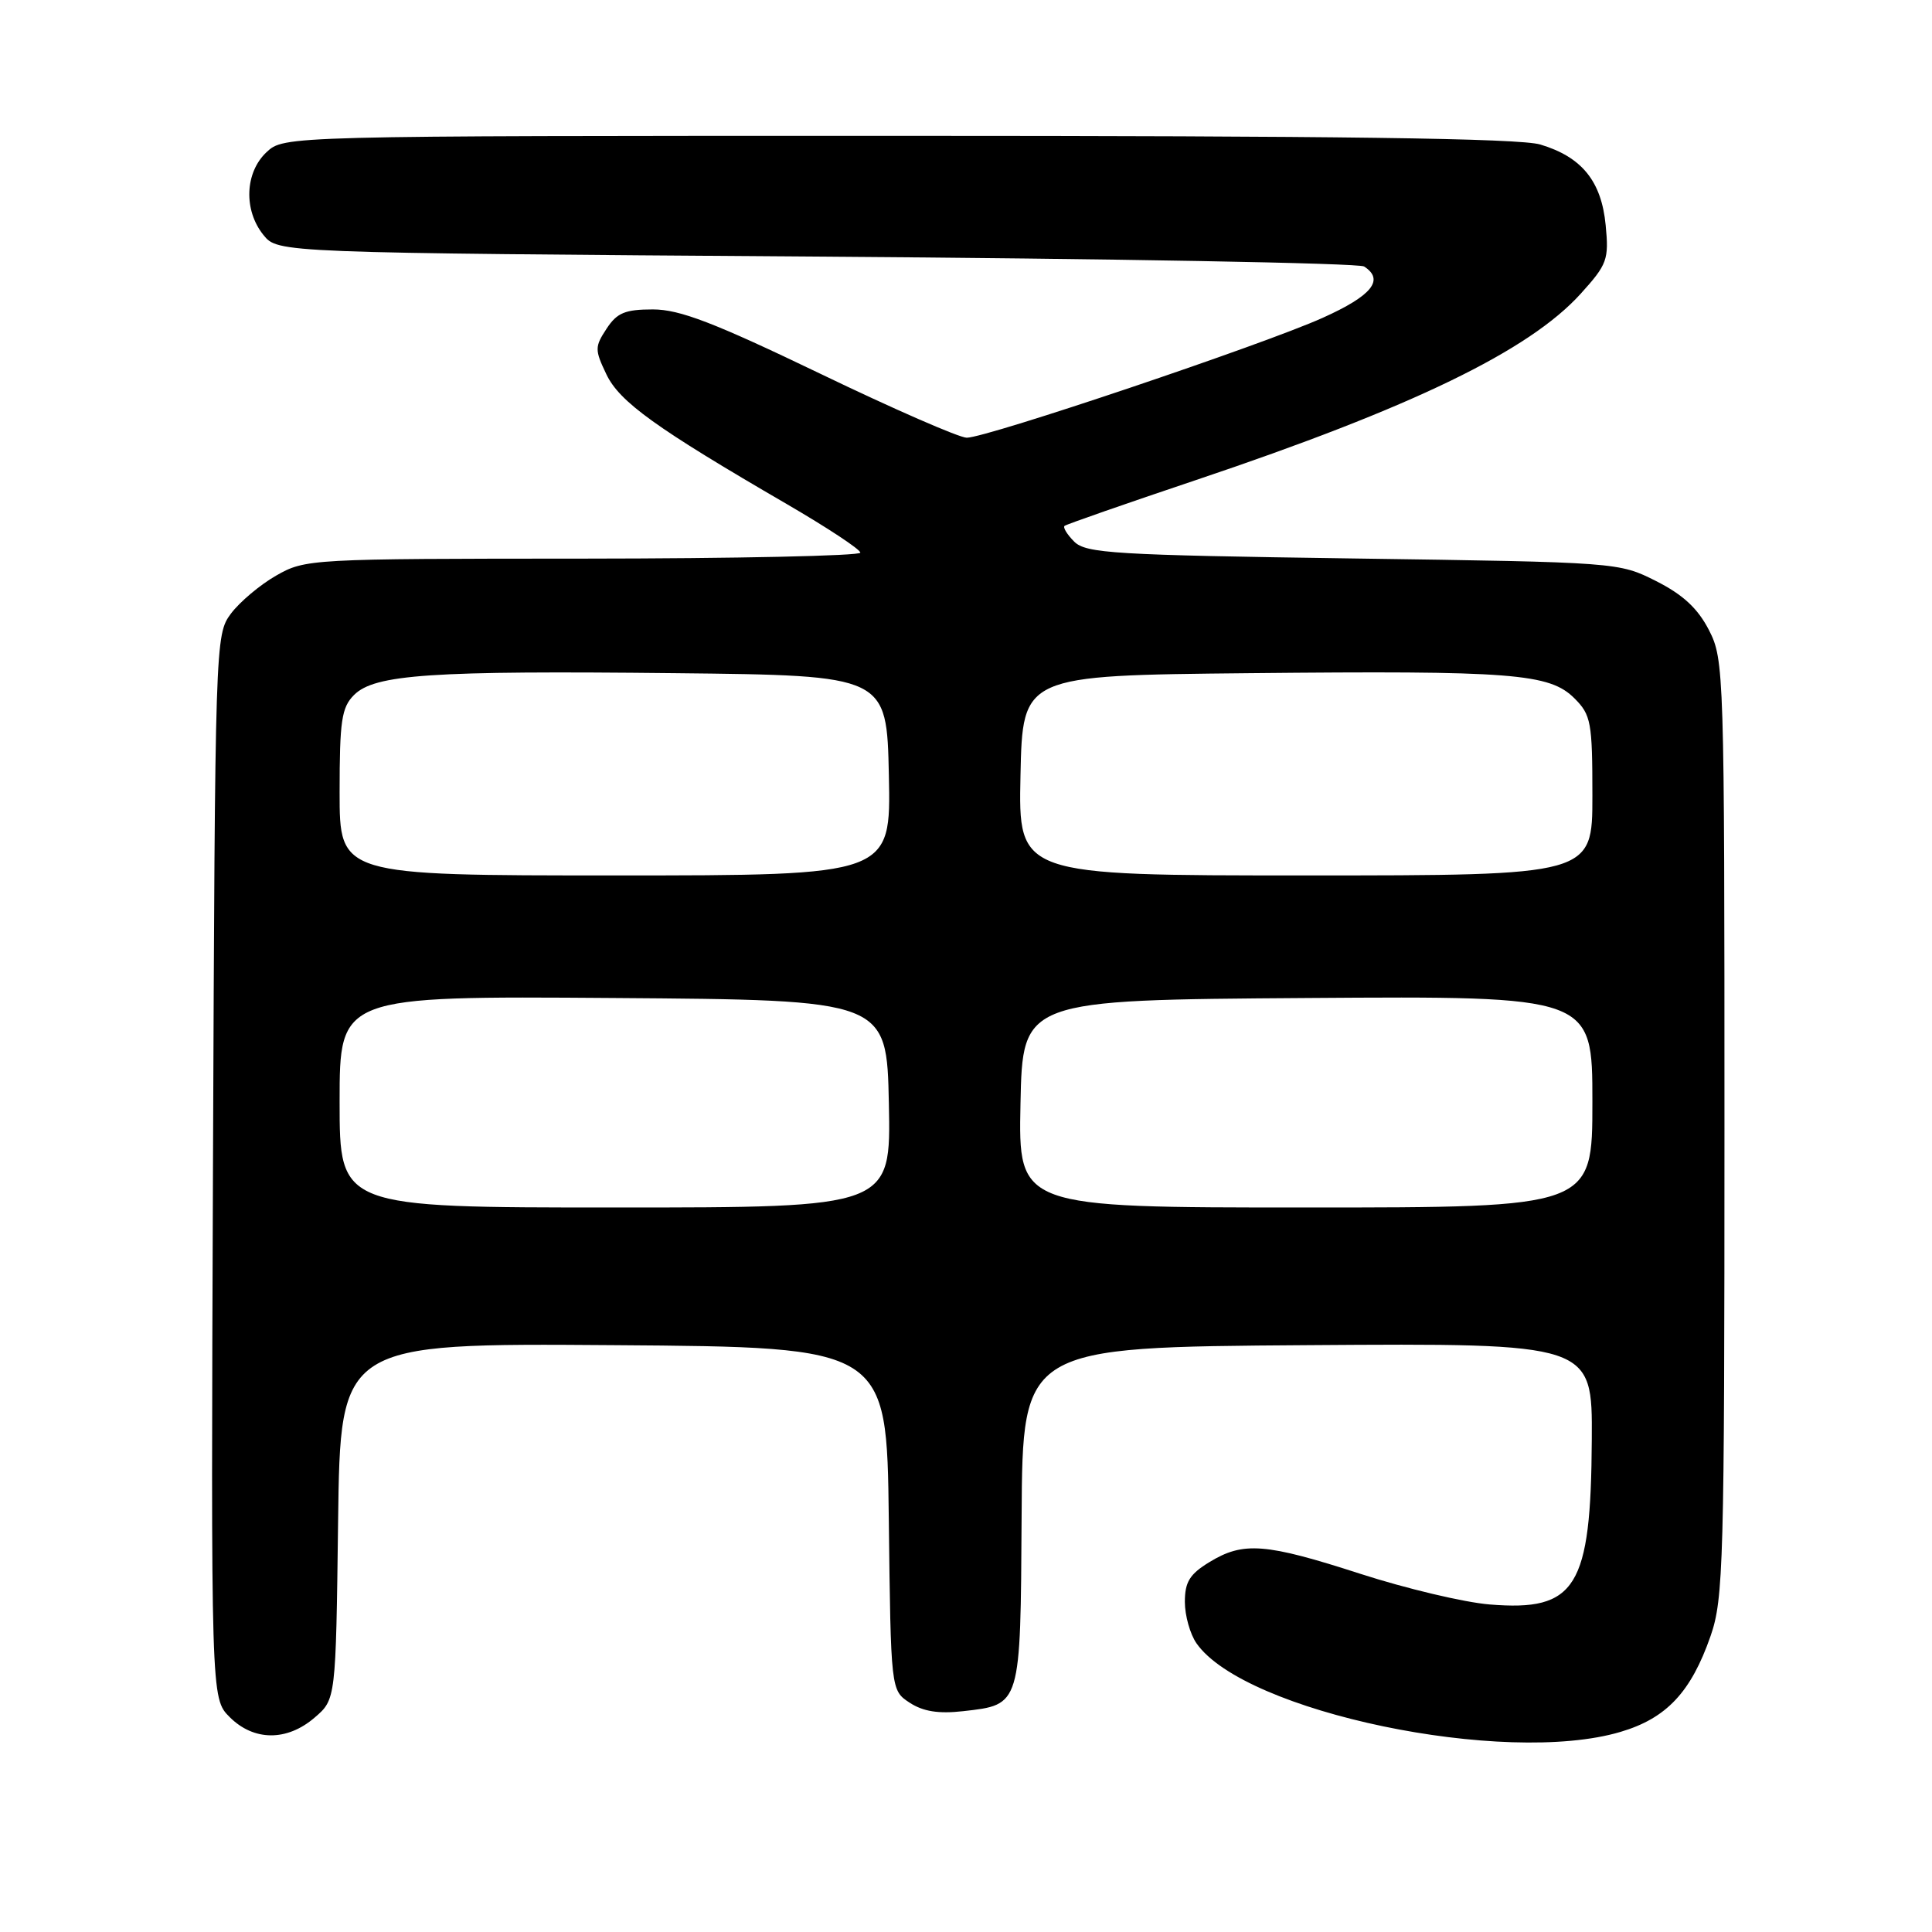 <?xml version="1.0" encoding="UTF-8" standalone="no"?>
<!DOCTYPE svg PUBLIC "-//W3C//DTD SVG 1.1//EN" "http://www.w3.org/Graphics/SVG/1.1/DTD/svg11.dtd" >
<svg xmlns="http://www.w3.org/2000/svg" xmlns:xlink="http://www.w3.org/1999/xlink" version="1.1" viewBox="0 0 256 256">
 <g >
 <path fill="currentColor"
d=" M 214.74 229.48 C 220.82 227.68 224.07 224.22 226.66 216.78 C 228.37 211.87 228.50 207.13 228.50 149.50 C 228.50 88.94 228.45 87.41 226.45 83.50 C 224.97 80.62 223.01 78.80 219.45 77.00 C 214.51 74.51 214.40 74.50 179.28 74.00 C 147.67 73.55 143.89 73.32 142.34 71.77 C 141.39 70.82 140.82 69.88 141.06 69.68 C 141.30 69.48 149.15 66.74 158.50 63.60 C 187.15 53.97 202.63 46.47 209.46 38.91 C 212.97 35.03 213.20 34.40 212.76 29.84 C 212.20 24.00 209.60 20.80 204.10 19.15 C 201.35 18.32 177.24 18.00 118.95 18.00 C 37.63 18.00 37.63 18.00 35.31 20.17 C 32.44 22.87 32.26 27.86 34.91 31.14 C 36.82 33.50 36.82 33.50 108.16 34.00 C 147.40 34.27 180.06 34.86 180.75 35.31 C 183.49 37.08 181.79 39.18 175.25 42.12 C 167.41 45.65 130.74 58.00 128.10 58.00 C 127.11 58.00 118.36 54.18 108.65 49.50 C 94.59 42.74 90.07 41.00 86.51 41.00 C 82.82 41.00 81.75 41.45 80.37 43.56 C 78.80 45.95 78.80 46.36 80.34 49.58 C 82.08 53.25 86.90 56.71 104.25 66.79 C 109.61 69.91 114.00 72.80 114.00 73.23 C 114.00 73.65 97.46 74.01 77.25 74.02 C 41.07 74.03 40.44 74.07 36.59 76.27 C 34.45 77.49 31.75 79.77 30.59 81.32 C 28.52 84.12 28.50 84.87 28.22 154.59 C 27.95 225.04 27.95 225.04 30.43 227.52 C 33.63 230.72 38.02 230.75 41.69 227.59 C 44.50 225.18 44.50 225.18 44.80 201.58 C 45.10 177.98 45.10 177.98 81.30 178.24 C 117.50 178.50 117.50 178.50 117.77 201.24 C 118.04 223.98 118.04 223.98 120.54 225.62 C 122.32 226.78 124.36 227.11 127.62 226.74 C 135.30 225.87 135.22 226.13 135.37 200.85 C 135.50 178.50 135.50 178.50 173.25 178.24 C 211.00 177.98 211.00 177.98 210.92 190.74 C 210.81 210.38 208.85 213.54 197.39 212.60 C 194.03 212.33 186.33 210.50 180.29 208.55 C 167.67 204.47 164.75 204.24 160.25 206.99 C 157.64 208.58 157.00 209.62 157.00 212.26 C 157.00 214.07 157.70 216.55 158.55 217.76 C 164.92 226.86 199.38 234.05 214.74 229.48 Z  M 45.00 145.99 C 45.00 131.98 45.00 131.98 81.25 132.24 C 117.50 132.50 117.50 132.50 117.78 146.25 C 118.06 160.00 118.06 160.00 81.53 160.00 C 45.00 160.00 45.00 160.00 45.00 145.99 Z  M 135.22 146.25 C 135.50 132.50 135.50 132.50 173.25 132.24 C 211.00 131.98 211.00 131.98 211.00 145.99 C 211.00 160.00 211.00 160.00 172.97 160.00 C 134.94 160.00 134.94 160.00 135.22 146.25 Z  M 45.00 105.00 C 45.00 95.50 45.26 93.74 46.91 92.09 C 49.65 89.35 57.09 88.85 89.50 89.20 C 117.50 89.50 117.50 89.50 117.78 102.75 C 118.06 116.00 118.06 116.00 81.53 116.00 C 45.00 116.00 45.00 116.00 45.00 105.00 Z  M 135.22 102.75 C 135.50 89.50 135.50 89.50 165.50 89.20 C 200.48 88.85 205.32 89.23 208.63 92.54 C 210.82 94.73 211.00 95.70 211.00 105.45 C 211.00 116.00 211.00 116.00 172.97 116.00 C 134.94 116.00 134.94 116.00 135.22 102.75 Z "/>
</g>
</svg>